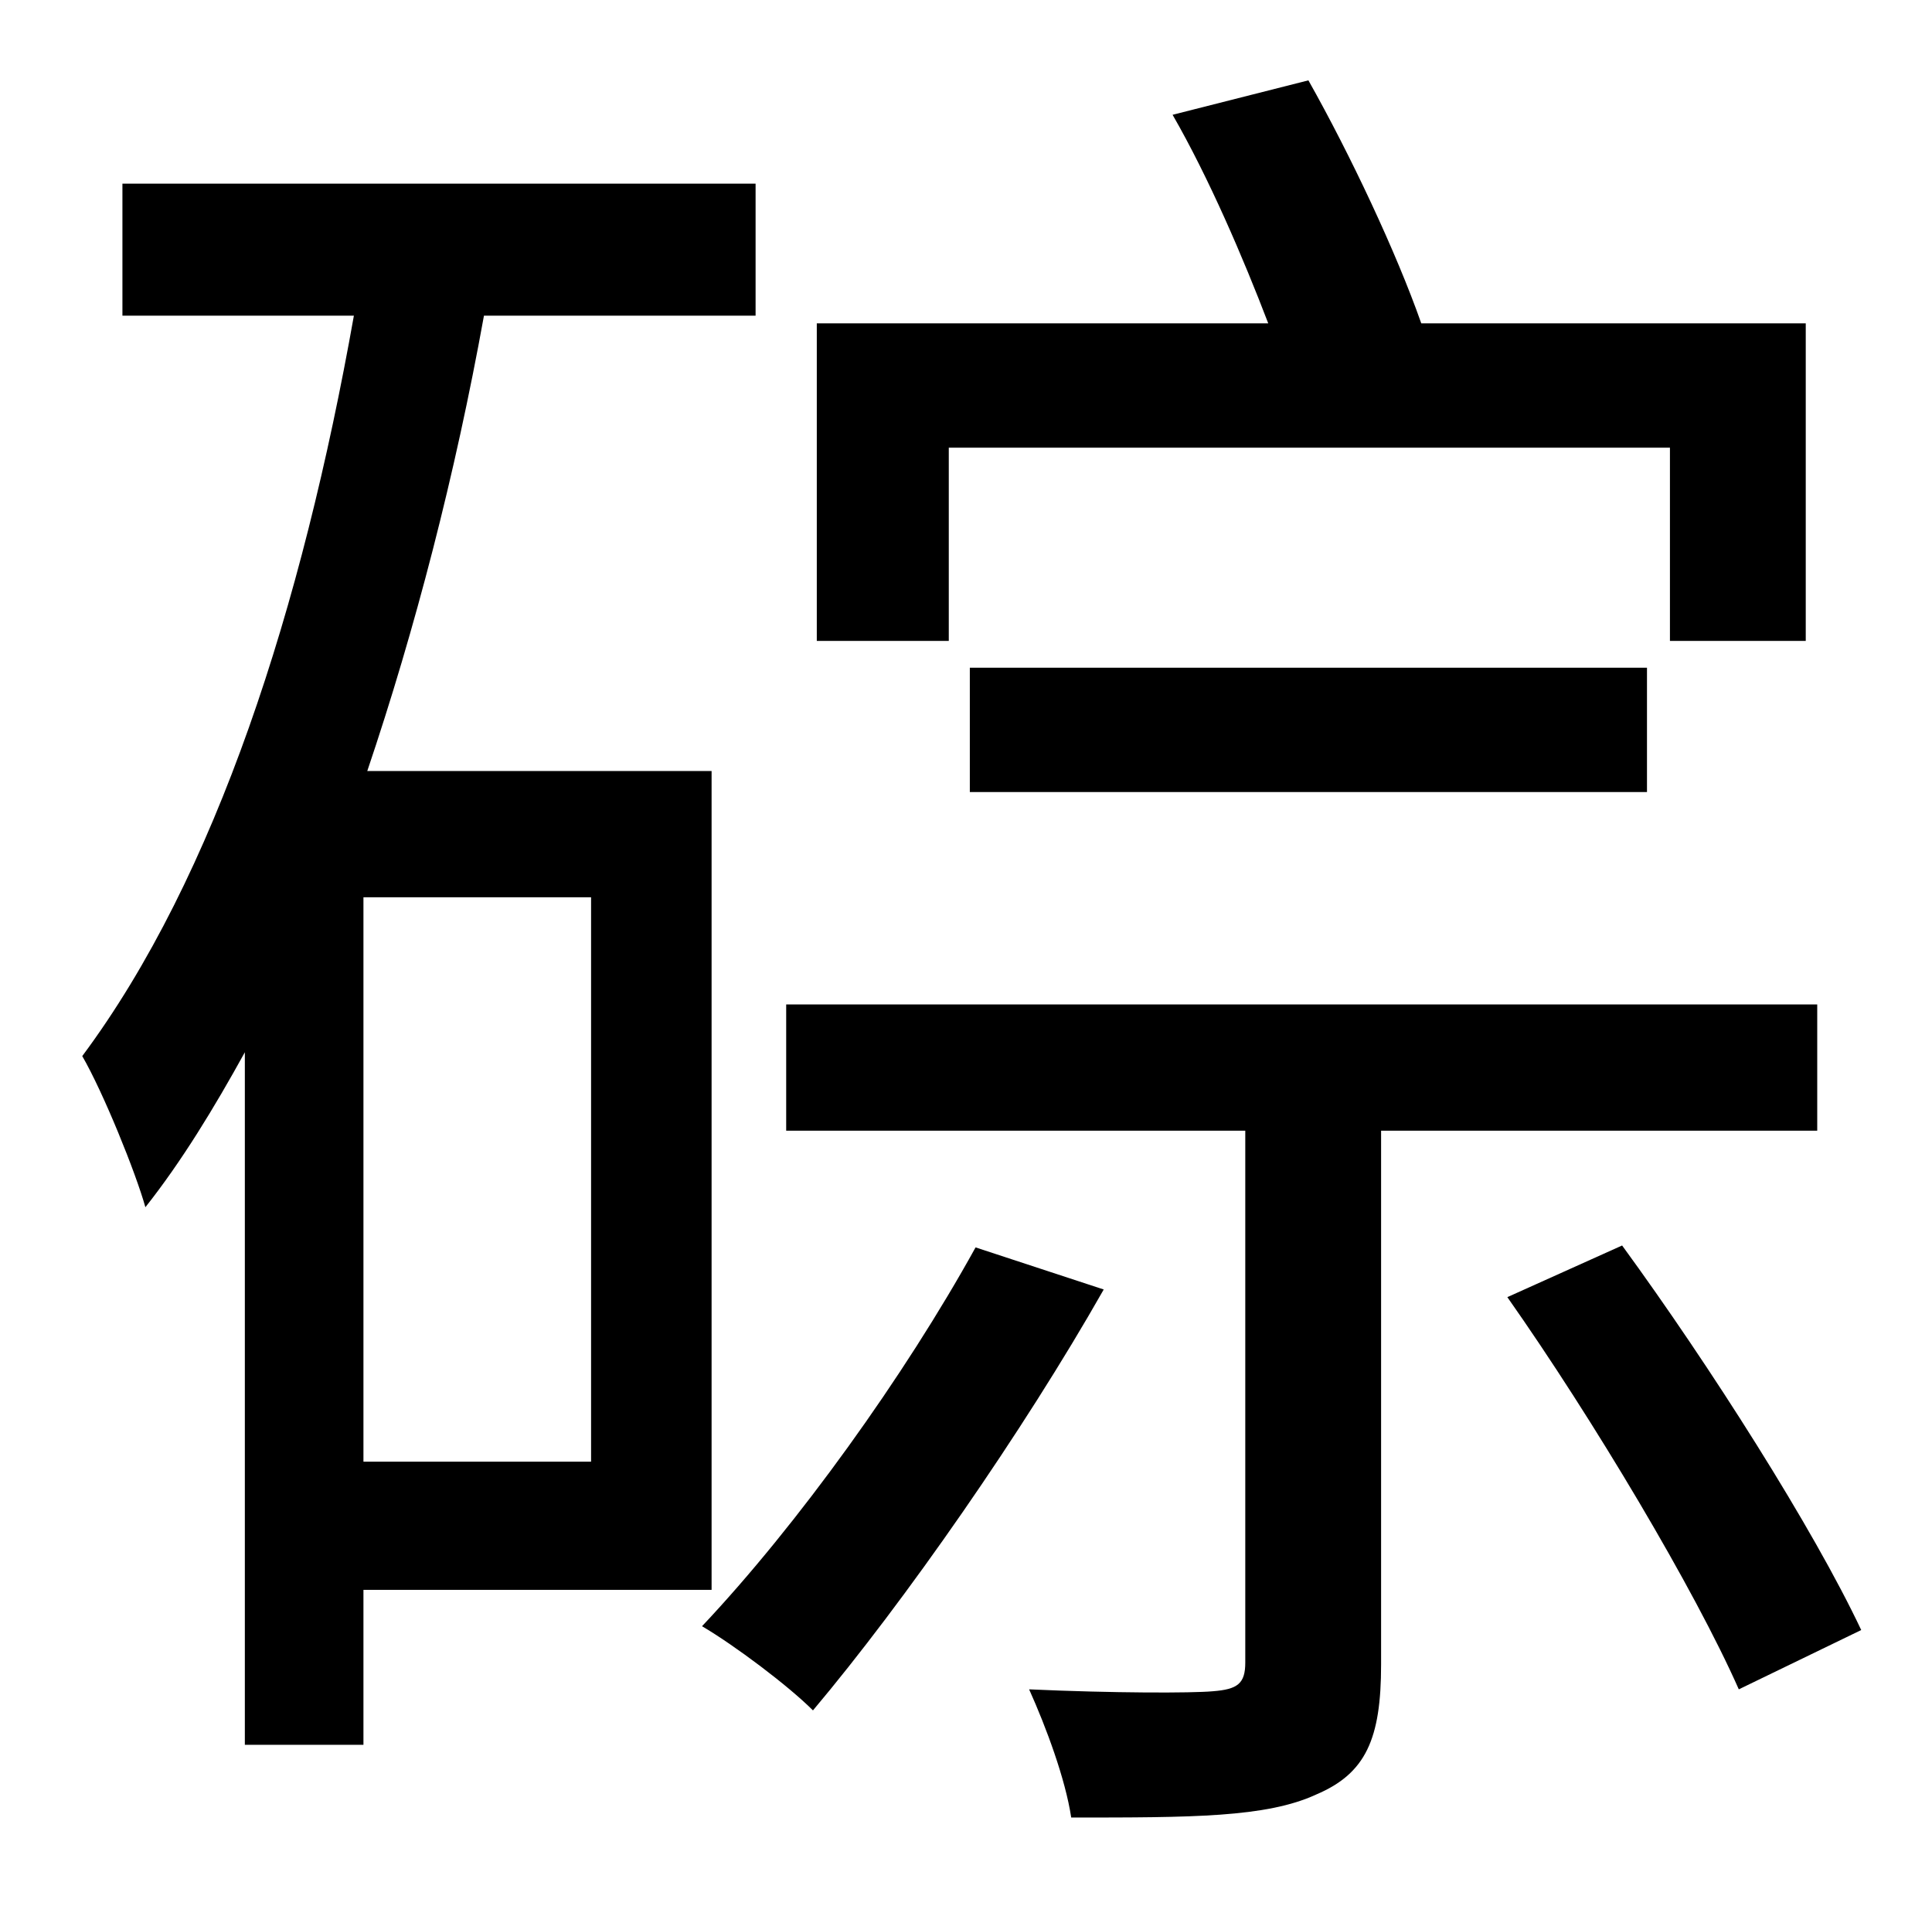 <?xml version="1.0" standalone="no"?>
<!DOCTYPE svg PUBLIC "-//W3C//DTD SVG 1.1//EN" "http://www.w3.org/Graphics/SVG/1.1/DTD/svg11.dtd" >
<svg xmlns="http://www.w3.org/2000/svg" xmlns:xlink="http://www.w3.org/1999/xlink" version="1.1" viewBox="-10 0 1010 1000">
   <path fill="currentColor"
d="M486 234v101h-69v-166h236c-13 -34 -31 -76 -50 -109l71 -18c22 39 46 90 59 127h201v166h-71v-101h-377zM851 414h-354v-65h354v65zM299 764v-295h-119v295h119zM362 831h-182v81h-62v-362c-16 29 -33 57 -52 81c-5 -18 -22 -60 -33 -79c70 -94 115 -235 142 -387h-121
v-69h331v69h-142c-15 83 -36 164 -61 238h180v428zM500 652l67 22c-42 74 -104 163 -152 220c-13 -13 -41 -34 -58 -44c50 -53 106 -131 143 -198zM940 591h-228v279c0 39 -8 57 -34 68c-26 12 -65 12 -128 12c-3 -20 -13 -47 -22 -67c44 2 85 2 96 1c13 -1 17 -4 17 -15
v-278h-240v-66h539v66zM778 678l60 -27c46 63 100 148 125 201l-64 31c-23 -52 -76 -141 -121 -205z" />
</svg>
